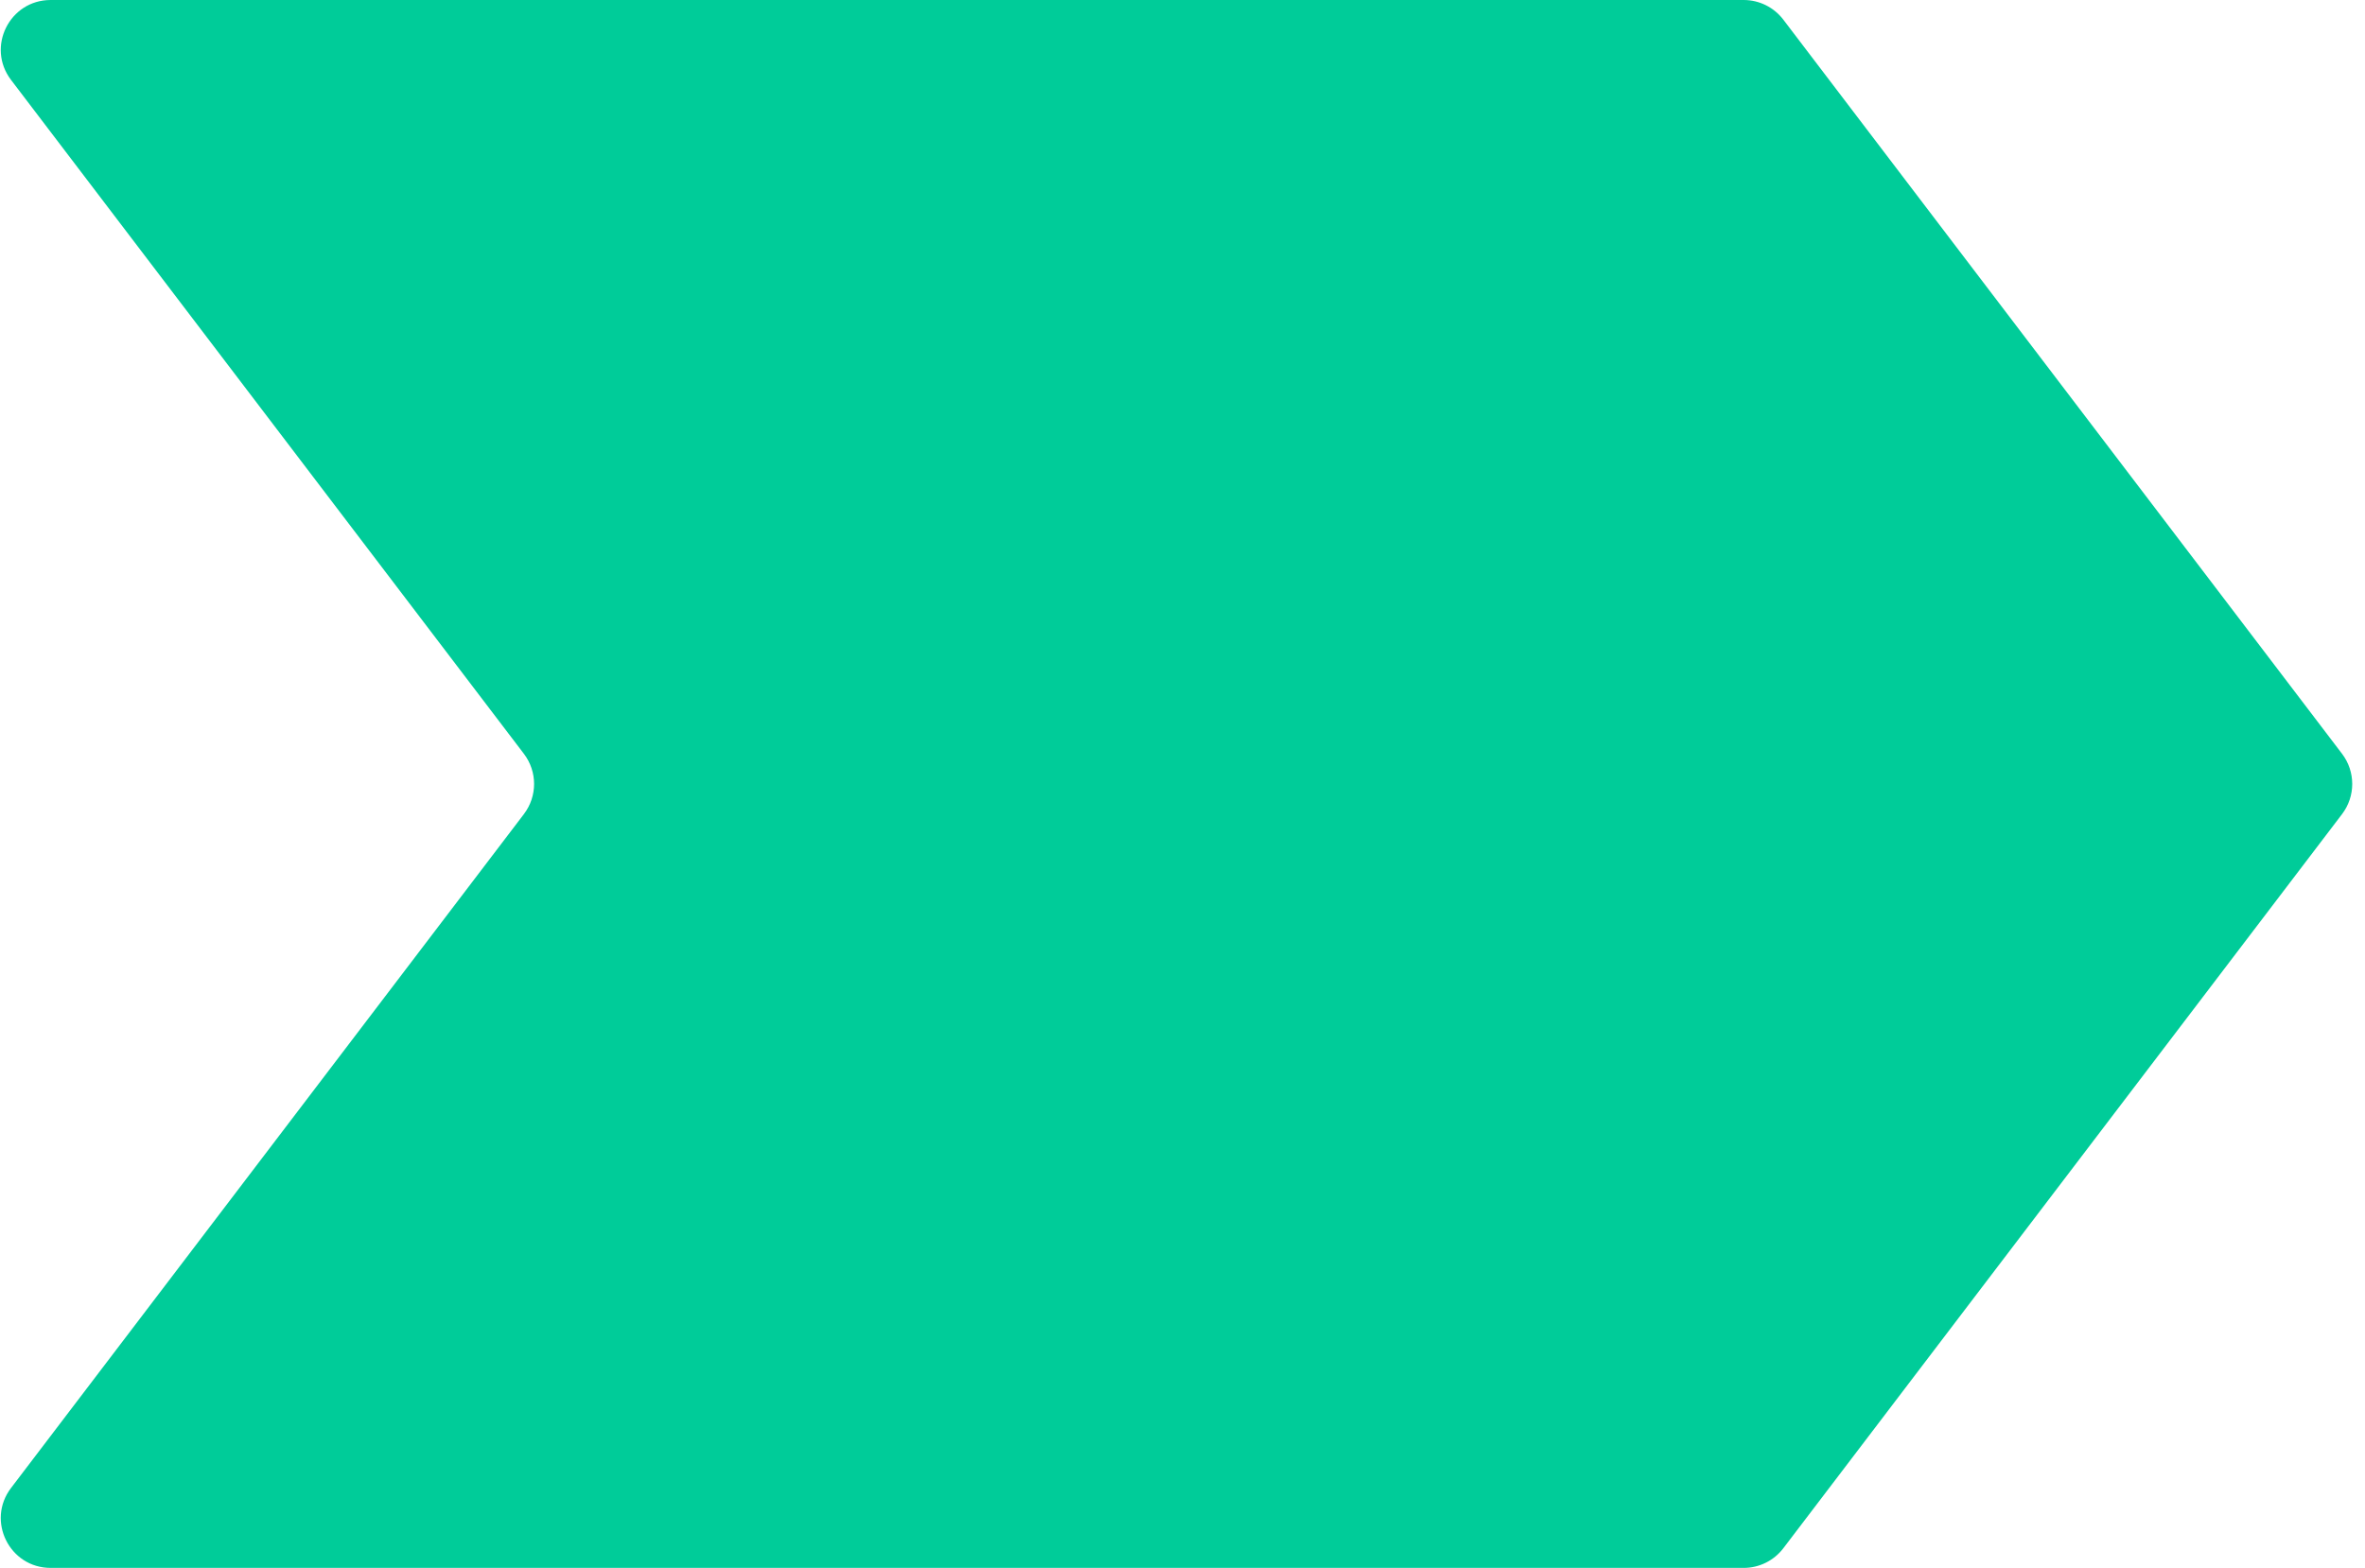 <svg width="95" height="63" viewBox="0 0 95 63" fill="none" xmlns="http://www.w3.org/2000/svg">
<path d="M0.443 3.211C-0.559 1.894 0.38 0 2.035 0H70.042C70.667 0 71.255 0.292 71.634 0.789L94.079 30.289C94.623 31.005 94.623 31.995 94.079 32.711L71.634 62.211C71.255 62.708 70.667 63 70.042 63H2.035C0.38 63 -0.559 61.106 0.443 59.789L21.045 32.711C21.59 31.995 21.59 31.005 21.045 30.289L0.443 3.211Z" fill="#00CC99"/>
</svg>
